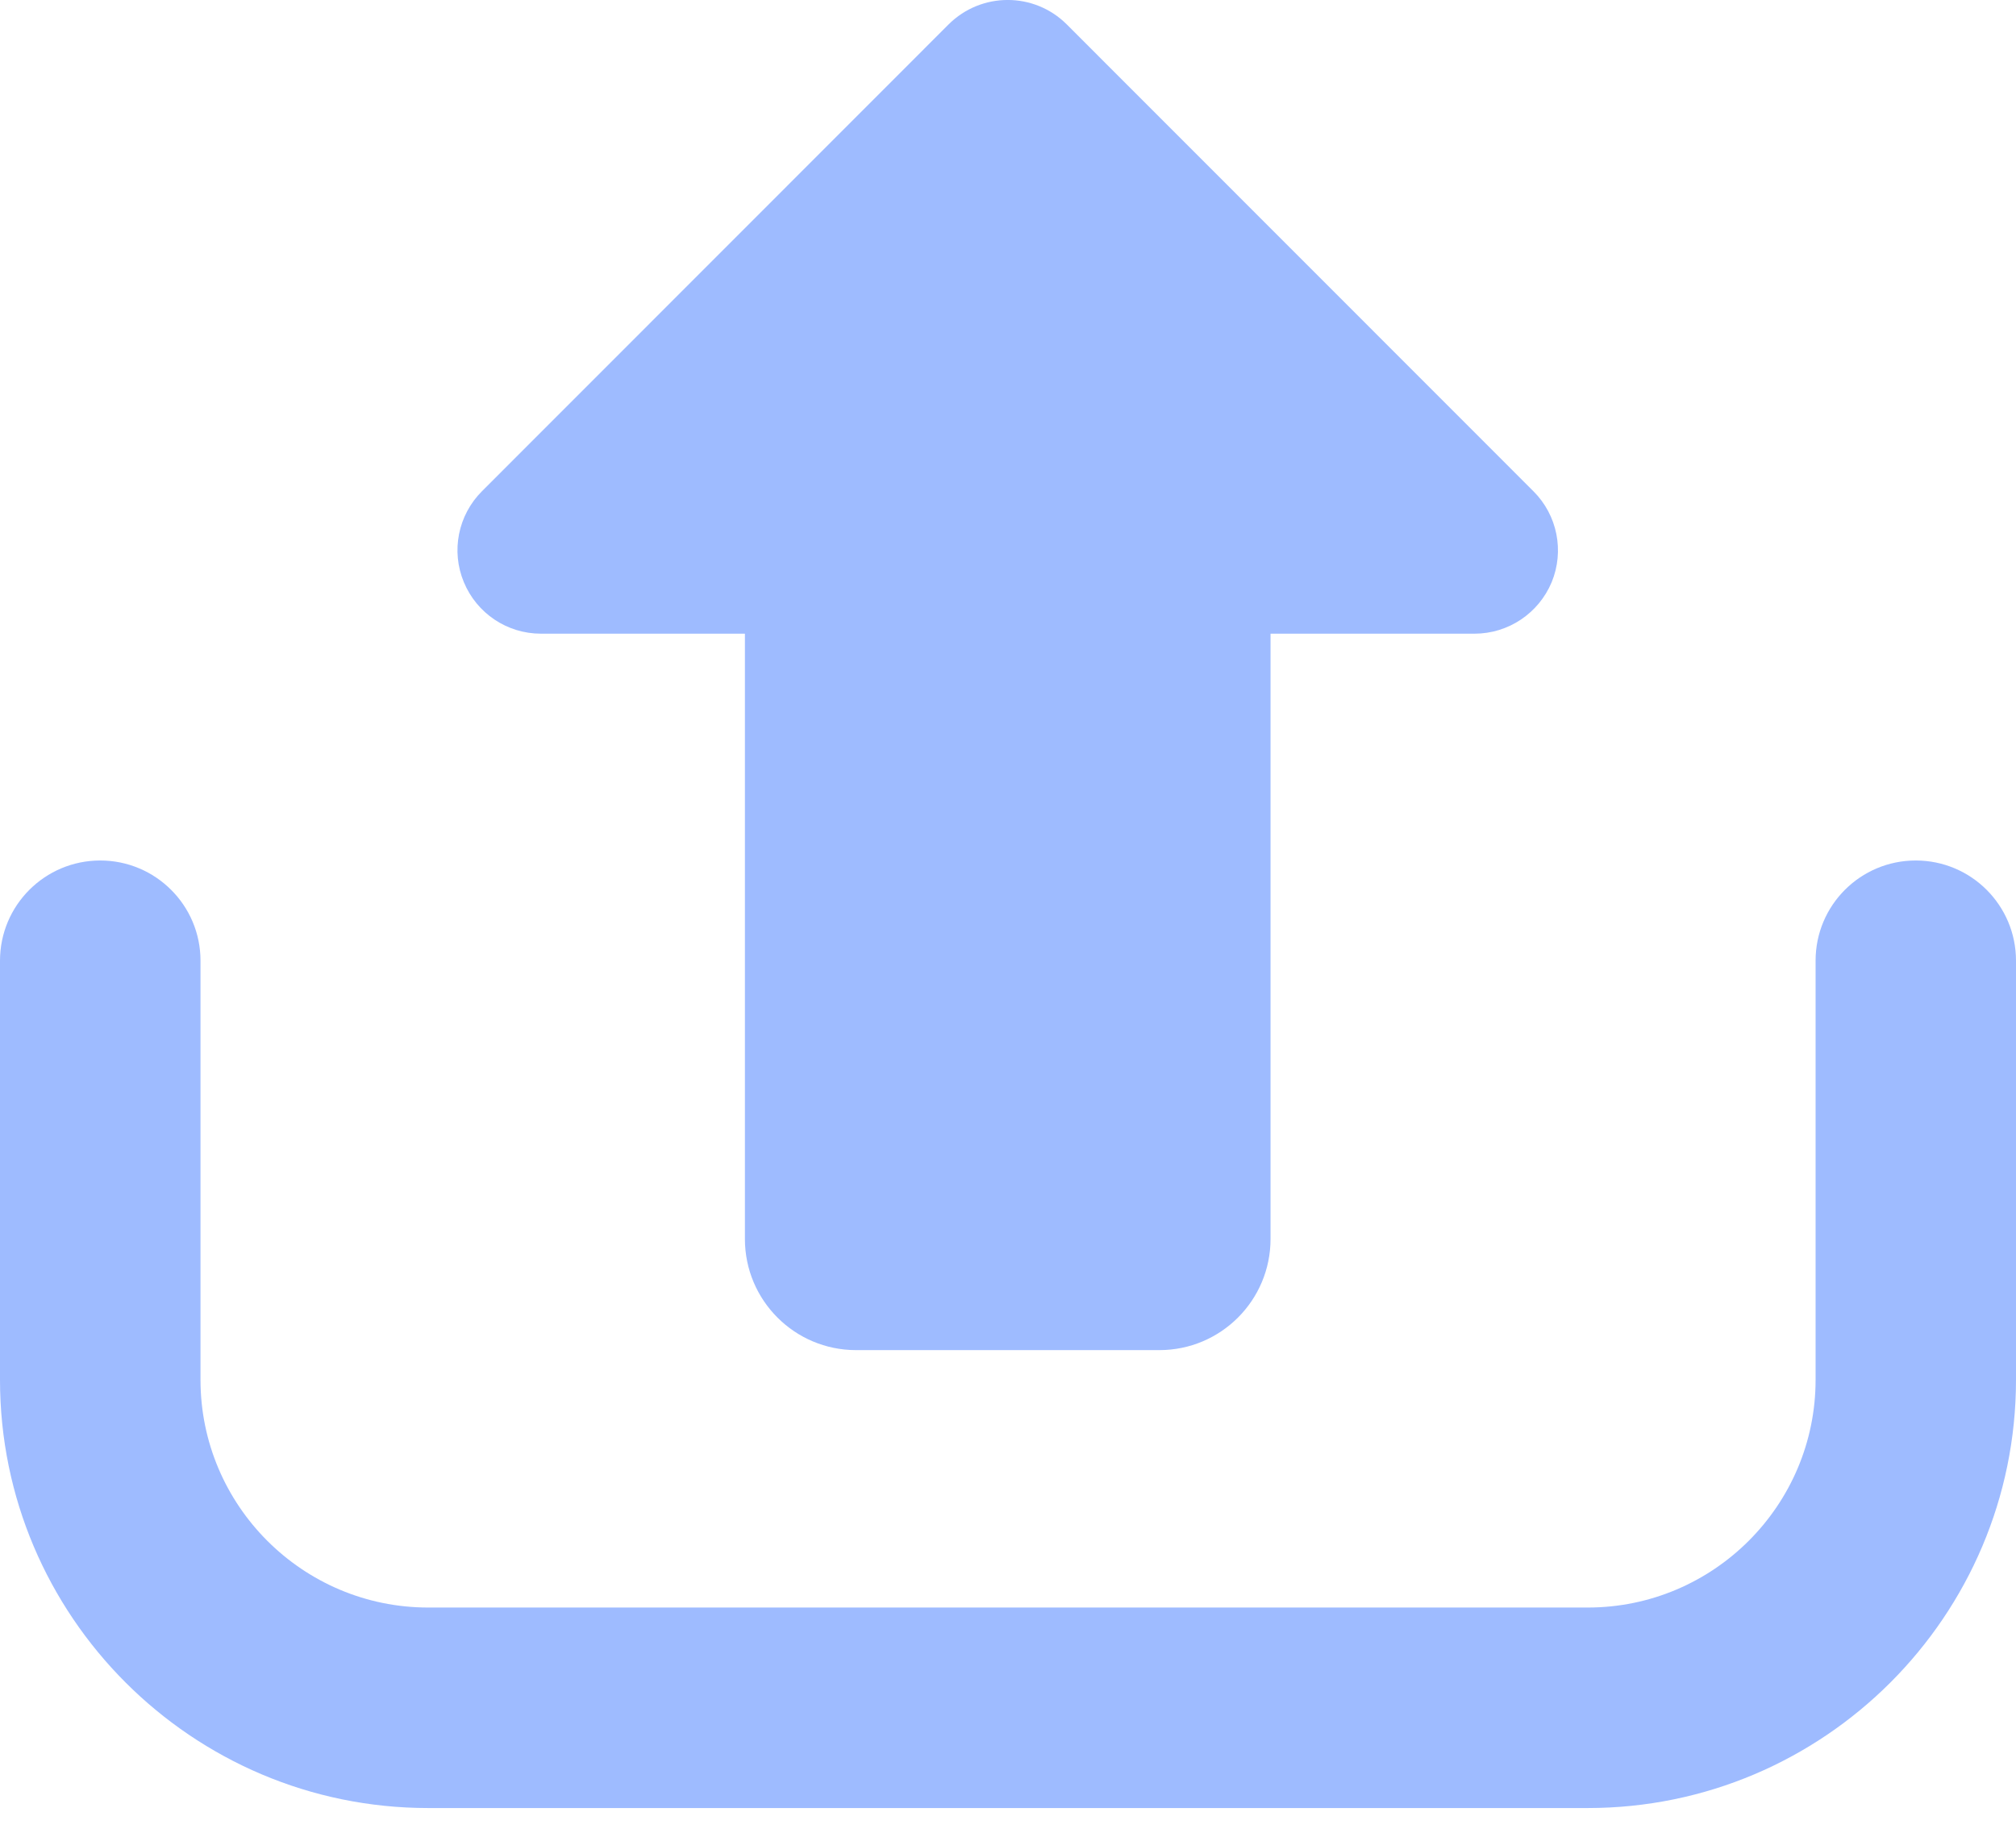 <svg width="22" height="20" viewBox="0 0 22 20" fill="none" xmlns="http://www.w3.org/2000/svg">
<path d="M5.903 6.915H8.129V13.52C8.129 14.19 8.672 14.733 9.342 14.733H12.652C13.322 14.733 13.865 14.19 13.865 13.52V6.915H16.091C16.459 6.915 16.791 6.693 16.933 6.353C17.073 6.013 16.995 5.621 16.734 5.361L11.641 0.266C11.285 -0.089 10.709 -0.089 10.352 0.266L5.259 5.361C4.999 5.621 4.92 6.013 5.062 6.353C5.203 6.693 5.534 6.915 5.903 6.915Z" fill="#9EBBFF"/>
<path d="M20.906 9.39C20.302 9.39 19.813 9.879 19.813 10.483V15.057C19.813 16.427 18.698 17.542 17.327 17.542H4.673C3.302 17.542 2.188 16.427 2.188 15.057V10.483C2.188 9.879 1.697 9.39 1.094 9.39C0.49 9.39 0 9.879 0 10.484V15.057C0 17.634 2.096 19.73 4.673 19.73H17.327C19.904 19.73 22 17.634 22 15.057V10.484C22 9.879 21.51 9.39 20.906 9.39Z" fill="#9EBBFF"/>
</svg>
